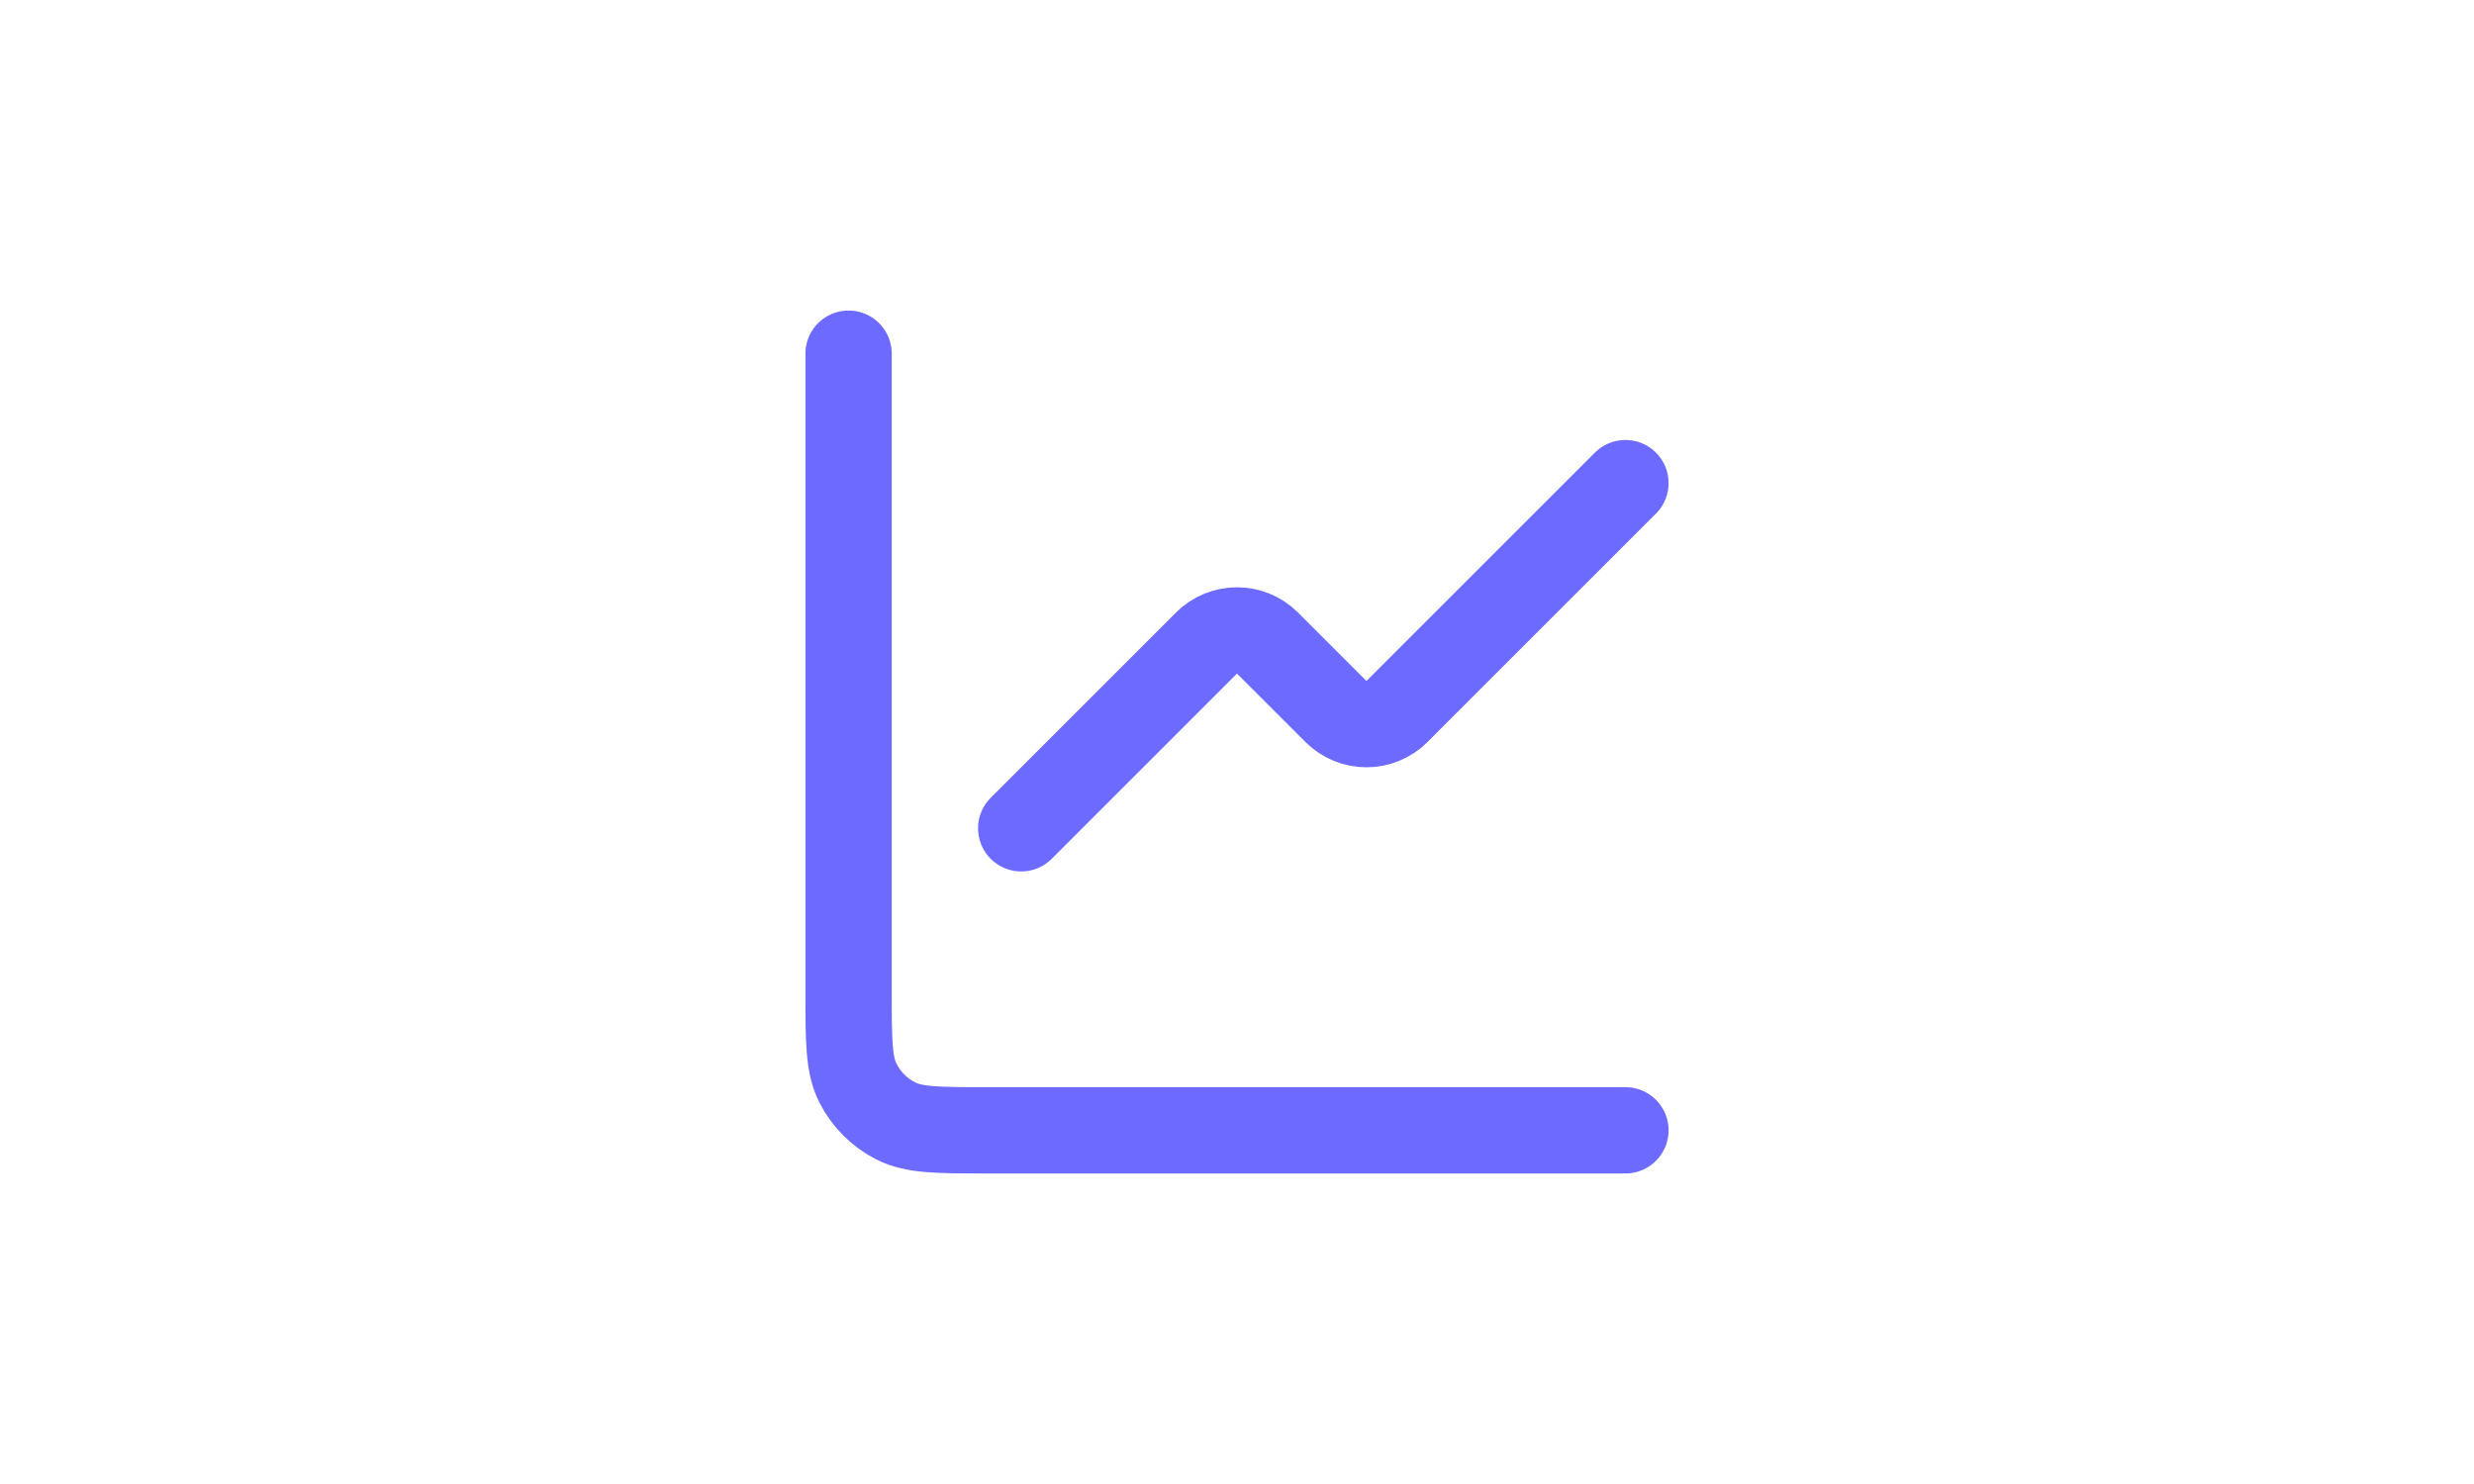 <svg width="1000" height="600" viewBox="0 0 1000 600" fill="none" xmlns="http://www.w3.org/2000/svg">
<rect width="1000" height="600" fill="white"/>
<path d="M657 195.333L564.668 287.665C557.856 294.477 546.811 294.477 539.998 287.665L512.335 260.001C505.523 253.189 494.477 253.189 487.665 260.001L412.778 334.889" stroke="#6D6AFF" stroke-width="34.889" stroke-linecap="round" stroke-linejoin="round"/>
<path d="M343 143V401.178C343 420.717 343 430.487 346.803 437.95C350.148 444.515 355.485 449.852 362.05 453.197C369.513 457 379.283 457 398.822 457H657" stroke="#6D6AFF" stroke-width="34.889" stroke-linecap="round"/>
</svg>
